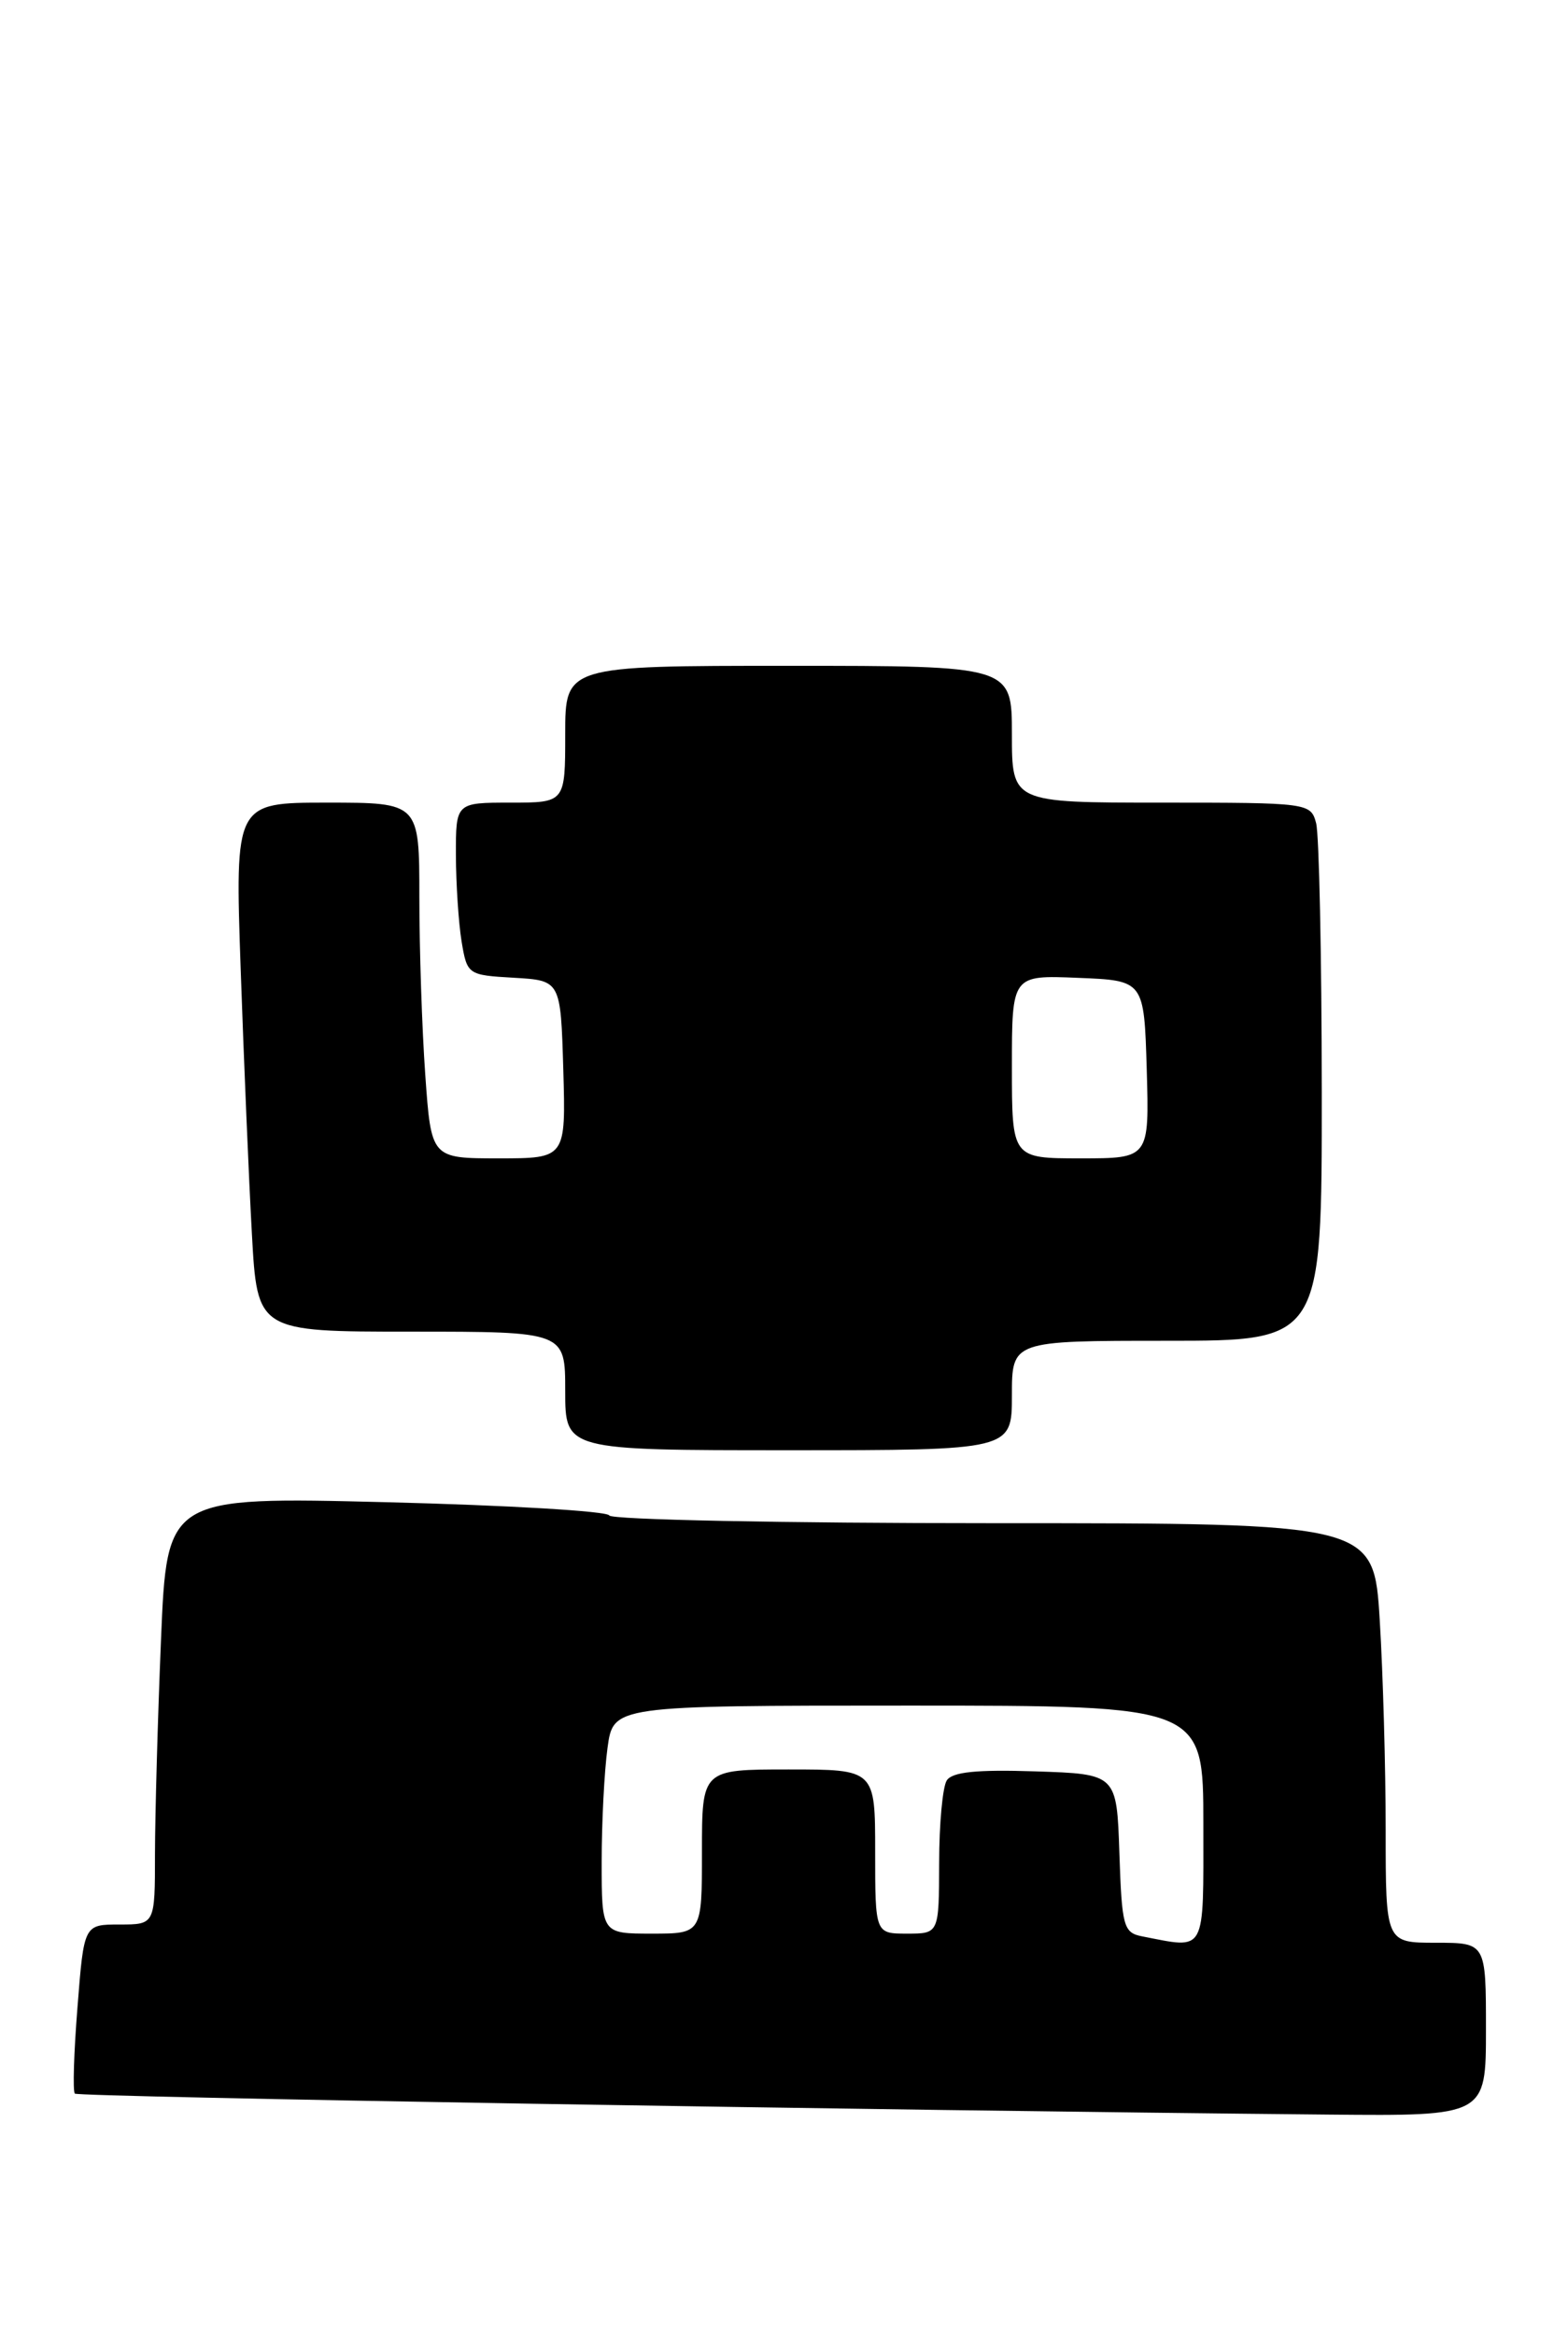 <?xml version="1.0" encoding="UTF-8" standalone="no"?>
<!DOCTYPE svg PUBLIC "-//W3C//DTD SVG 1.1//EN" "http://www.w3.org/Graphics/SVG/1.1/DTD/svg11.dtd" >
<svg xmlns="http://www.w3.org/2000/svg" xmlns:xlink="http://www.w3.org/1999/xlink" version="1.1" viewBox="0 0 172 256">
 <g >
 <path fill="currentColor"
d=" M 163.00 222.50 C 163.00 213.00 163.00 213.00 157.50 213.00 C 152.00 213.00 152.00 213.00 152.00 200.66 C 152.00 193.87 151.71 183.52 151.35 177.66 C 150.70 167.00 150.70 167.00 108.93 167.00 C 85.96 167.00 67.02 166.62 66.83 166.15 C 66.65 165.68 55.66 165.03 42.40 164.70 C 18.31 164.10 18.31 164.10 17.66 179.80 C 17.30 188.44 17.01 198.99 17.00 203.25 C 17.00 211.00 17.00 211.00 13.11 211.00 C 9.21 211.00 9.21 211.00 8.50 220.06 C 8.10 225.04 7.97 229.30 8.21 229.54 C 8.58 229.91 96.03 231.37 145.75 231.84 C 163.00 232.00 163.00 232.00 163.00 222.50 Z  M 111.00 153.00 C 111.00 147.00 111.00 147.00 128.00 147.00 C 145.00 147.00 145.00 147.00 144.99 119.75 C 144.98 104.76 144.70 91.49 144.37 90.25 C 143.78 88.03 143.53 88.00 127.38 88.00 C 111.00 88.00 111.00 88.00 111.00 80.50 C 111.00 73.00 111.00 73.00 86.50 73.00 C 62.00 73.00 62.00 73.00 62.00 80.50 C 62.00 88.00 62.00 88.00 56.00 88.00 C 50.00 88.00 50.00 88.00 50.01 93.75 C 50.02 96.91 50.30 101.17 50.63 103.20 C 51.24 106.86 51.31 106.91 56.37 107.20 C 61.50 107.50 61.50 107.50 61.79 117.25 C 62.07 127.00 62.07 127.00 54.69 127.00 C 47.30 127.00 47.30 127.00 46.65 117.85 C 46.29 112.81 46.00 104.04 46.00 98.35 C 46.00 88.00 46.00 88.00 35.88 88.00 C 25.77 88.00 25.77 88.00 26.40 106.25 C 26.75 116.29 27.30 129.34 27.63 135.25 C 28.22 146.00 28.22 146.00 45.11 146.00 C 62.00 146.00 62.00 146.00 62.00 152.50 C 62.00 159.00 62.00 159.00 86.50 159.00 C 111.00 159.00 111.00 159.00 111.00 153.00 Z  M 125.29 212.30 C 123.24 211.90 123.06 211.24 122.79 203.19 C 122.50 194.50 122.50 194.50 113.58 194.21 C 107.13 194.00 104.44 194.27 103.85 195.21 C 103.40 195.92 103.02 199.99 103.02 204.25 C 103.00 212.00 103.00 212.00 99.50 212.00 C 96.00 212.00 96.00 212.00 96.00 203.00 C 96.00 194.00 96.00 194.00 86.50 194.00 C 77.00 194.00 77.00 194.00 77.00 203.00 C 77.00 212.00 77.00 212.00 71.50 212.00 C 66.00 212.00 66.00 212.00 66.00 204.14 C 66.00 199.82 66.29 194.19 66.64 191.64 C 67.27 187.00 67.27 187.00 99.64 187.00 C 132.00 187.00 132.00 187.00 132.00 200.00 C 132.00 214.37 132.38 213.67 125.29 212.30 Z  M 111.00 116.96 C 111.00 106.91 111.00 106.91 118.25 107.21 C 125.50 107.50 125.50 107.50 125.79 117.25 C 126.07 127.00 126.07 127.00 118.54 127.00 C 111.00 127.00 111.00 127.00 111.00 116.96 Z "/>
</g>
</svg>